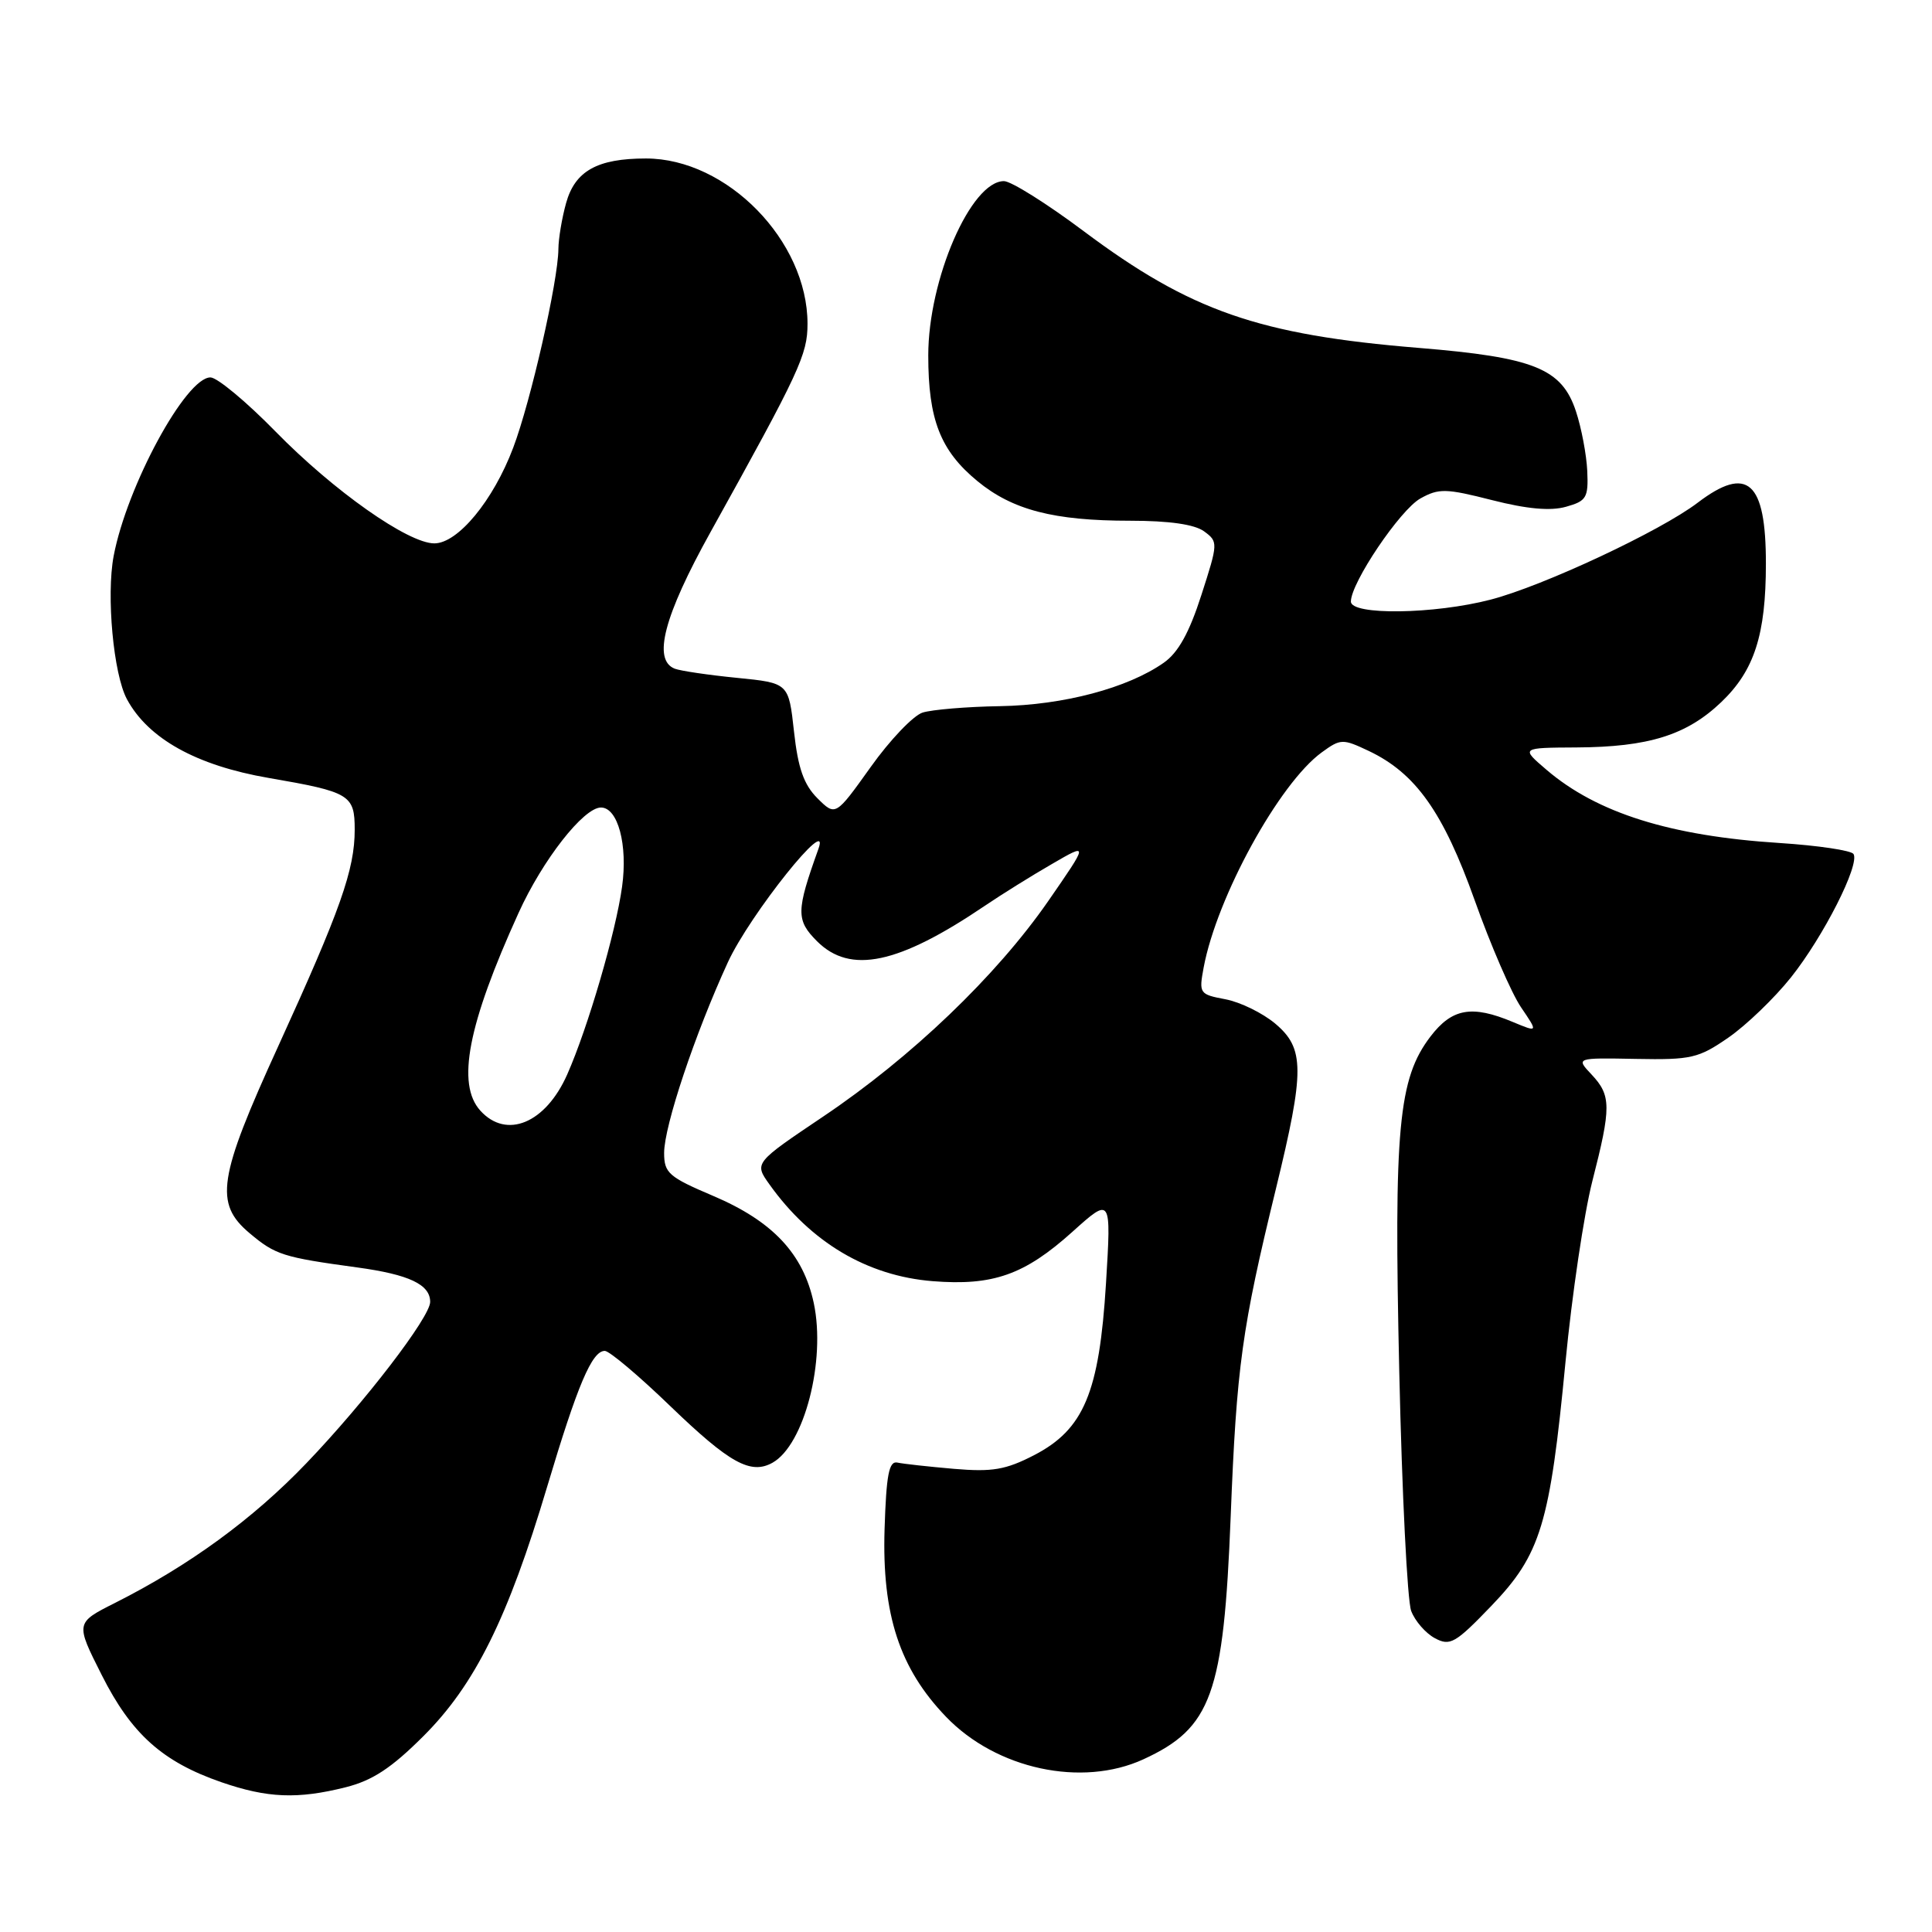 <?xml version="1.0" encoding="UTF-8" standalone="no"?>
<!DOCTYPE svg PUBLIC "-//W3C//DTD SVG 1.1//EN" "http://www.w3.org/Graphics/SVG/1.1/DTD/svg11.dtd" >
<svg xmlns="http://www.w3.org/2000/svg" xmlns:xlink="http://www.w3.org/1999/xlink" version="1.1" viewBox="0 0 256 256">
 <g >
 <path fill="currentColor"
d=" M 45.81 236.82 C 49.35 235.93 51.88 234.27 56.10 230.05 C 62.93 223.24 67.30 214.42 72.50 197.00 C 76.54 183.47 78.44 179.00 80.14 179.00 C 80.74 179.00 84.67 182.31 88.86 186.36 C 96.68 193.89 99.47 195.43 102.36 193.82 C 106.57 191.46 109.45 180.31 107.83 172.67 C 106.44 166.13 102.38 161.81 94.49 158.46 C 88.61 155.96 88.00 155.43 88.00 152.77 C 88.00 149.21 92.08 137.01 96.45 127.50 C 99.35 121.19 110.19 107.63 108.44 112.50 C 105.48 120.74 105.47 121.92 108.26 124.72 C 112.67 129.12 119.03 127.78 130.50 120.02 C 132.70 118.53 136.69 116.04 139.38 114.49 C 144.25 111.66 144.25 111.66 138.88 119.42 C 132.02 129.31 120.77 140.09 109.09 147.94 C 99.93 154.10 99.93 154.10 101.95 156.93 C 107.43 164.62 114.91 169.06 123.56 169.76 C 131.57 170.40 135.75 168.93 142.09 163.23 C 147.25 158.59 147.25 158.59 146.55 170.05 C 145.66 184.53 143.62 189.41 137.00 192.83 C 133.25 194.76 131.48 195.06 126.41 194.63 C 123.06 194.34 119.68 193.97 118.91 193.80 C 117.79 193.56 117.44 195.41 117.21 202.62 C 116.86 213.95 119.20 221.09 125.36 227.49 C 132.03 234.43 143.35 236.86 151.50 233.12 C 160.53 228.97 162.14 224.51 163.07 201.00 C 163.85 181.08 164.56 175.98 169.07 157.50 C 172.89 141.82 172.88 138.92 168.97 135.63 C 167.30 134.23 164.34 132.78 162.38 132.41 C 158.93 131.76 158.85 131.64 159.49 128.20 C 161.24 118.85 169.50 103.80 175.13 99.70 C 177.64 97.87 177.91 97.87 181.36 99.50 C 187.58 102.45 191.24 107.61 195.41 119.31 C 197.52 125.24 200.28 131.60 201.53 133.45 C 203.82 136.82 203.82 136.82 200.44 135.41 C 195.02 133.14 192.40 133.61 189.54 137.35 C 185.29 142.93 184.68 149.46 185.41 181.77 C 185.77 197.87 186.48 212.13 186.99 213.46 C 187.49 214.79 188.90 216.41 190.13 217.07 C 192.14 218.15 192.84 217.75 197.60 212.80 C 204.16 205.97 205.37 202.00 207.44 180.43 C 208.29 171.60 209.89 160.84 210.99 156.52 C 213.51 146.69 213.50 145.16 210.90 142.39 C 208.80 140.16 208.80 140.16 216.76 140.31 C 224.10 140.45 225.07 140.22 229.03 137.48 C 231.40 135.84 235.13 132.25 237.32 129.50 C 241.63 124.08 246.46 114.56 245.60 113.16 C 245.31 112.69 240.89 112.03 235.78 111.70 C 221.34 110.78 211.60 107.72 204.93 102.01 C 201.50 99.08 201.50 99.08 208.88 99.04 C 218.44 98.99 223.49 97.41 228.07 93.04 C 232.46 88.85 233.99 84.11 233.99 74.68 C 234.00 63.78 231.55 61.59 224.94 66.62 C 220.00 70.38 204.49 77.64 197.53 79.45 C 190.06 81.40 179.00 81.55 179.00 79.71 C 179.00 77.22 185.52 67.55 188.21 66.05 C 190.65 64.69 191.59 64.71 197.71 66.27 C 202.34 67.45 205.45 67.73 207.50 67.15 C 210.22 66.39 210.48 65.95 210.32 62.40 C 210.22 60.26 209.55 56.70 208.82 54.50 C 206.95 48.83 203.28 47.35 188.00 46.10 C 166.80 44.37 157.74 41.21 143.62 30.65 C 138.74 26.99 133.97 24.00 133.03 24.00 C 128.65 24.00 123.00 37.01 123.00 47.10 C 123.00 55.60 124.60 59.70 129.50 63.74 C 134.16 67.58 139.63 69.00 149.75 69.00 C 154.92 69.00 158.27 69.48 159.54 70.40 C 161.42 71.78 161.42 71.93 159.18 78.87 C 157.58 83.85 156.11 86.49 154.20 87.82 C 149.43 91.17 140.91 93.43 132.50 93.57 C 128.10 93.64 123.49 94.03 122.25 94.42 C 121.02 94.81 117.91 98.06 115.36 101.65 C 110.71 108.16 110.71 108.16 108.31 105.77 C 106.51 103.97 105.74 101.78 105.21 96.94 C 104.50 90.50 104.50 90.50 97.67 89.82 C 93.91 89.45 90.19 88.90 89.42 88.61 C 86.44 87.46 87.96 81.64 94.15 70.50 C 105.97 49.21 107.00 46.99 107.00 42.90 C 107.00 31.91 96.33 21.00 85.59 21.00 C 79.15 21.00 76.19 22.65 75.01 26.91 C 74.46 28.88 74.00 31.62 73.99 33.00 C 73.96 37.23 70.33 53.18 68.00 59.33 C 65.36 66.33 60.67 72.00 57.55 72.00 C 54.08 72.00 44.22 65.06 36.50 57.17 C 32.65 53.23 28.77 50.01 27.89 50.01 C 24.63 49.99 16.82 64.40 15.06 73.67 C 14.07 78.92 15.03 89.33 16.82 92.65 C 19.64 97.88 26.03 101.43 35.59 103.08 C 46.38 104.94 47.00 105.31 47.00 109.94 C 47.00 115.23 45.12 120.55 36.89 138.58 C 28.88 156.11 28.37 159.45 33.08 163.41 C 36.49 166.28 37.50 166.60 47.32 167.94 C 54.21 168.88 57.00 170.20 57.00 172.51 C 57.00 174.52 48.33 185.82 40.59 193.89 C 33.49 201.30 25.08 207.43 15.25 212.39 C 9.99 215.04 9.99 215.04 13.48 221.95 C 17.41 229.76 21.53 233.45 29.33 236.15 C 35.44 238.26 39.43 238.42 45.81 236.82 Z  M 63.65 147.17 C 60.46 143.65 61.99 135.75 68.71 120.97 C 71.90 113.94 77.33 107.00 79.63 107.00 C 81.87 107.00 83.20 111.94 82.43 117.48 C 81.61 123.48 77.90 136.18 75.16 142.37 C 72.30 148.83 67.12 151.00 63.65 147.17 Z "/>
</g>
</svg>